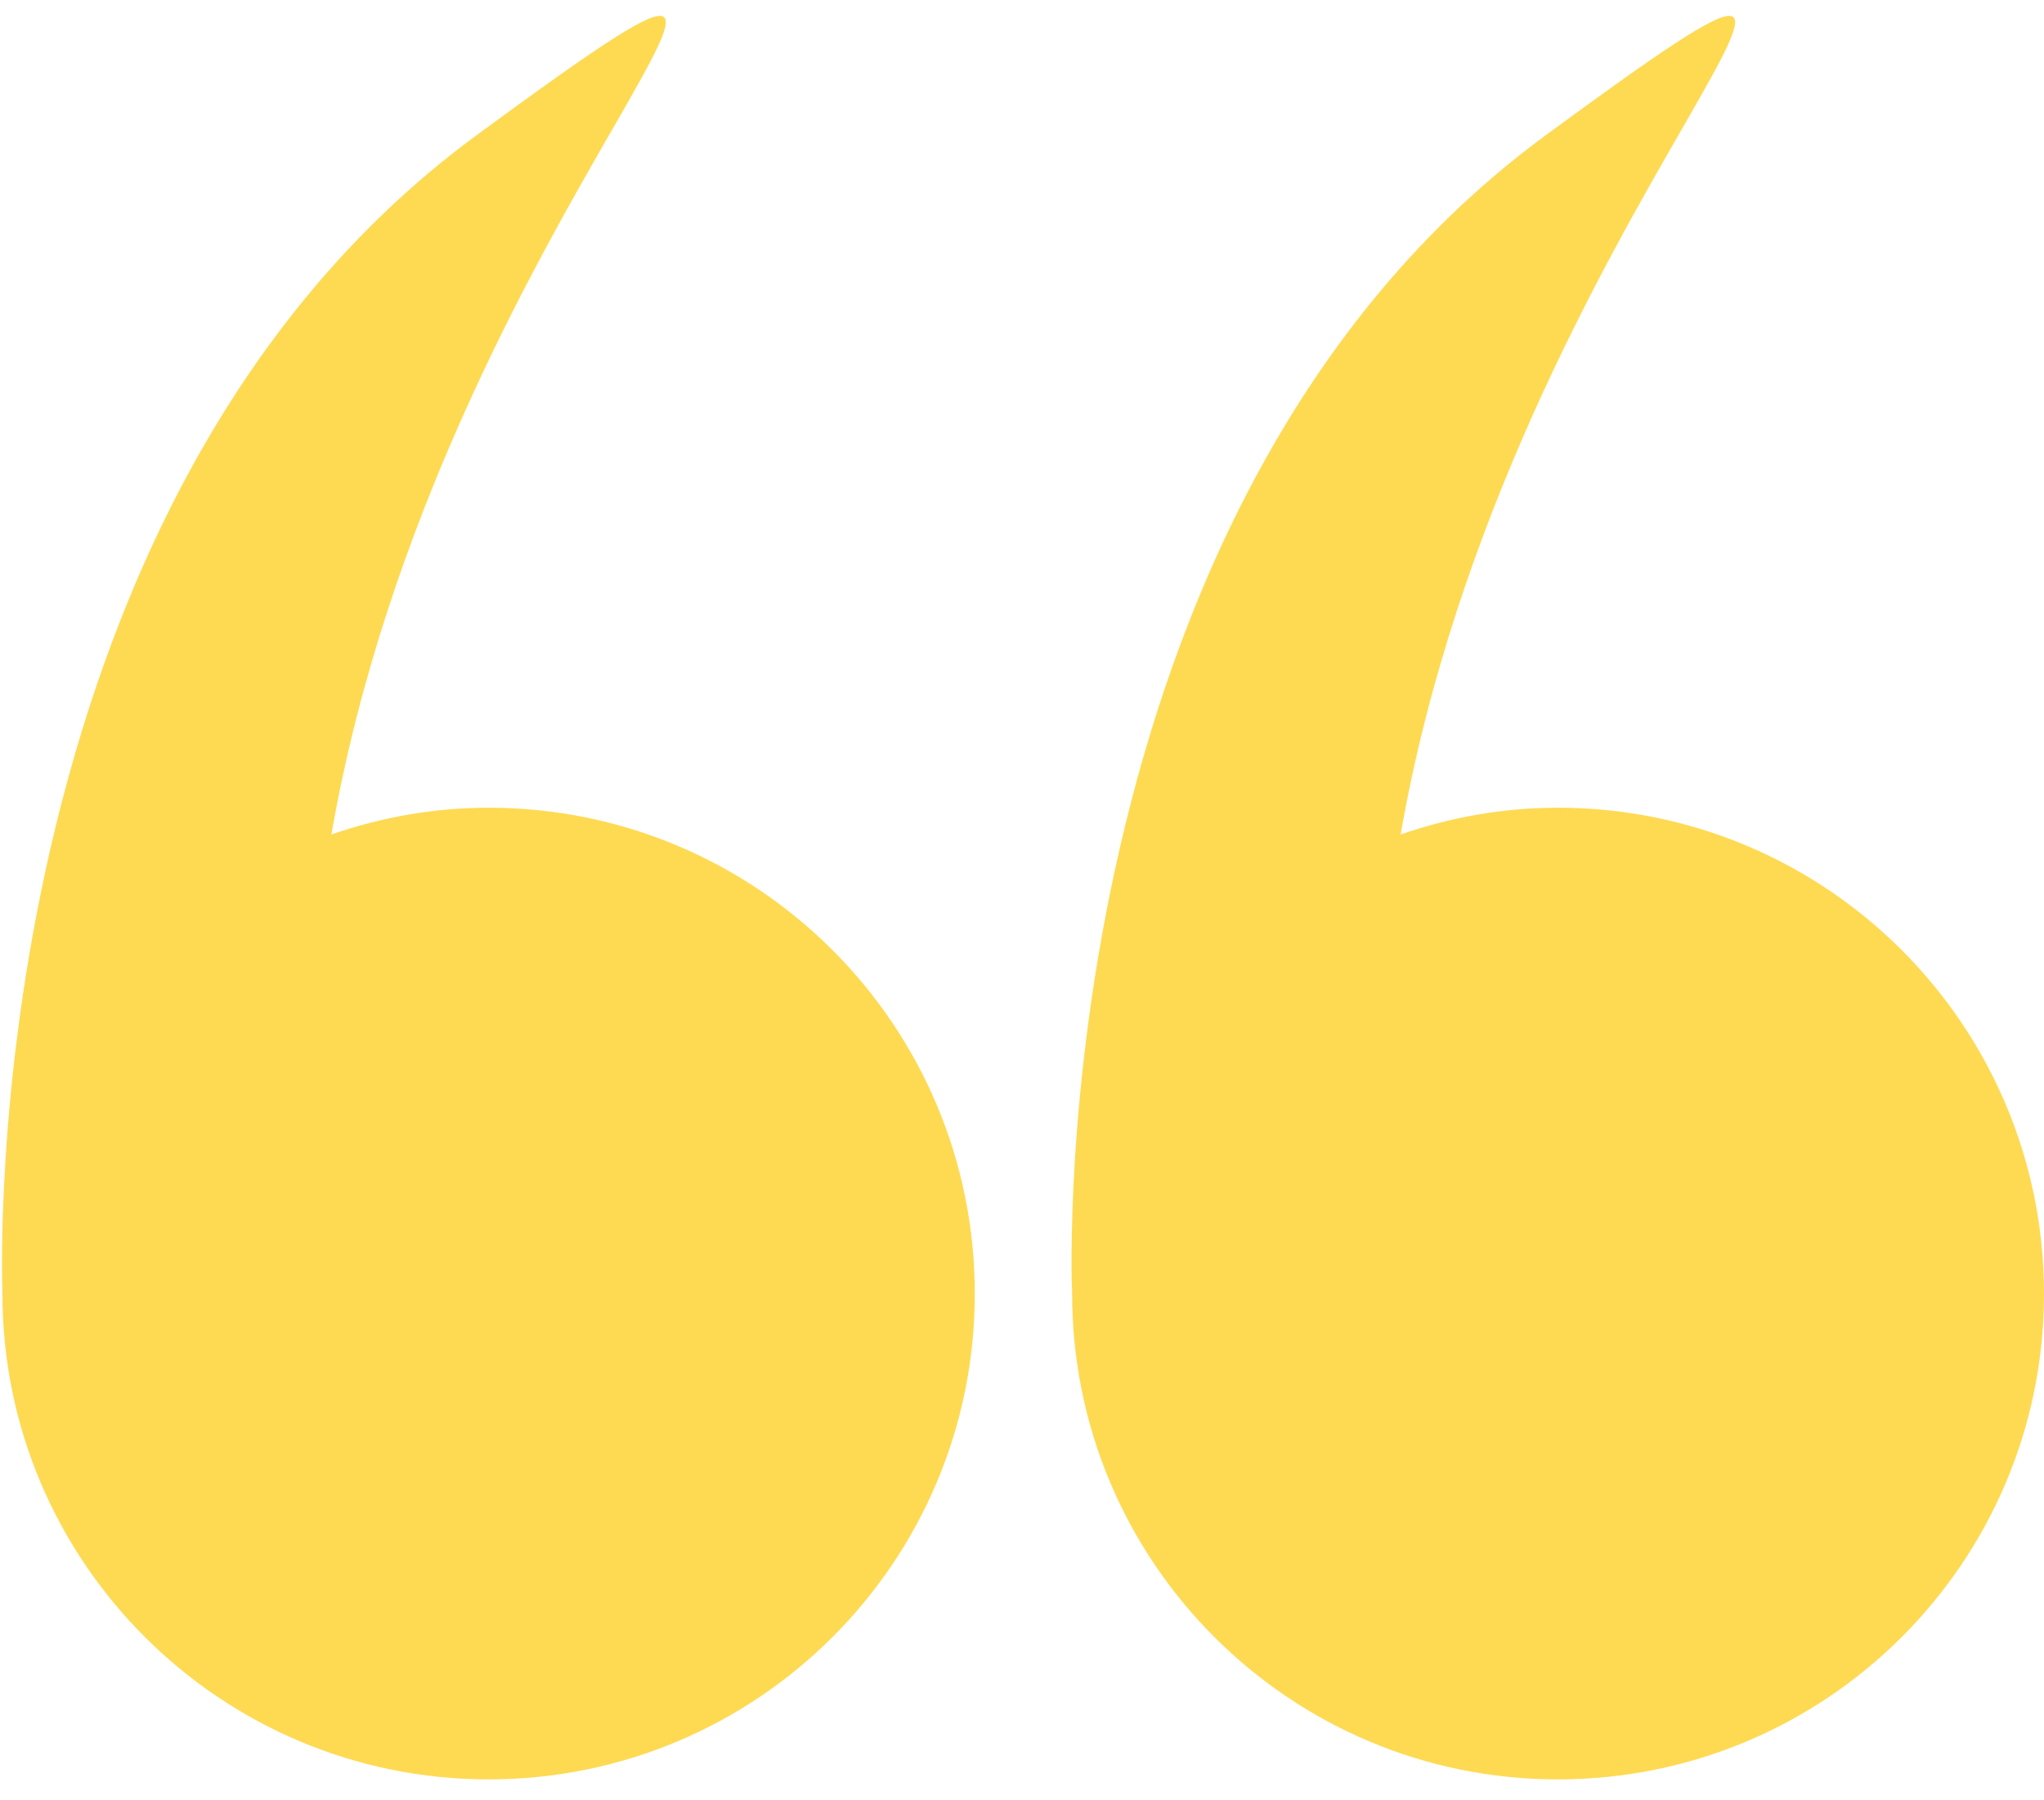 <svg width="42" height="37" viewBox="0 0 42 37" fill="none" xmlns="http://www.w3.org/2000/svg">
<path d="M0.05 26.59C0.05 32.1 4.53 36.57 10.04 36.57C15.56 36.57 20.03 32.1 20.03 26.59C20.03 21.07 15.56 16.6 10.04 16.6C8.91 16.6 7.82 16.8 6.81 17.15C9.05 4.26 19.11 -4.06 9.79 2.78C-0.54 10.37 0.04 26.28 0.05 26.57C0.05 26.58 0.05 26.58 0.05 26.59Z" fill="#FEDA53"/>
<path d="M22.03 26.59C22.03 32.1 26.5 36.57 32.01 36.57C37.53 36.57 42 32.1 42 26.59C42 21.07 37.53 16.6 32.01 16.6C30.88 16.6 29.79 16.8 28.78 17.15C31.03 4.26 41.08 -4.06 31.76 2.78C21.43 10.37 22.01 26.28 22.03 26.57C22.03 26.58 22.03 26.58 22.03 26.59Z" fill="#FEDA53"/>
</svg>
